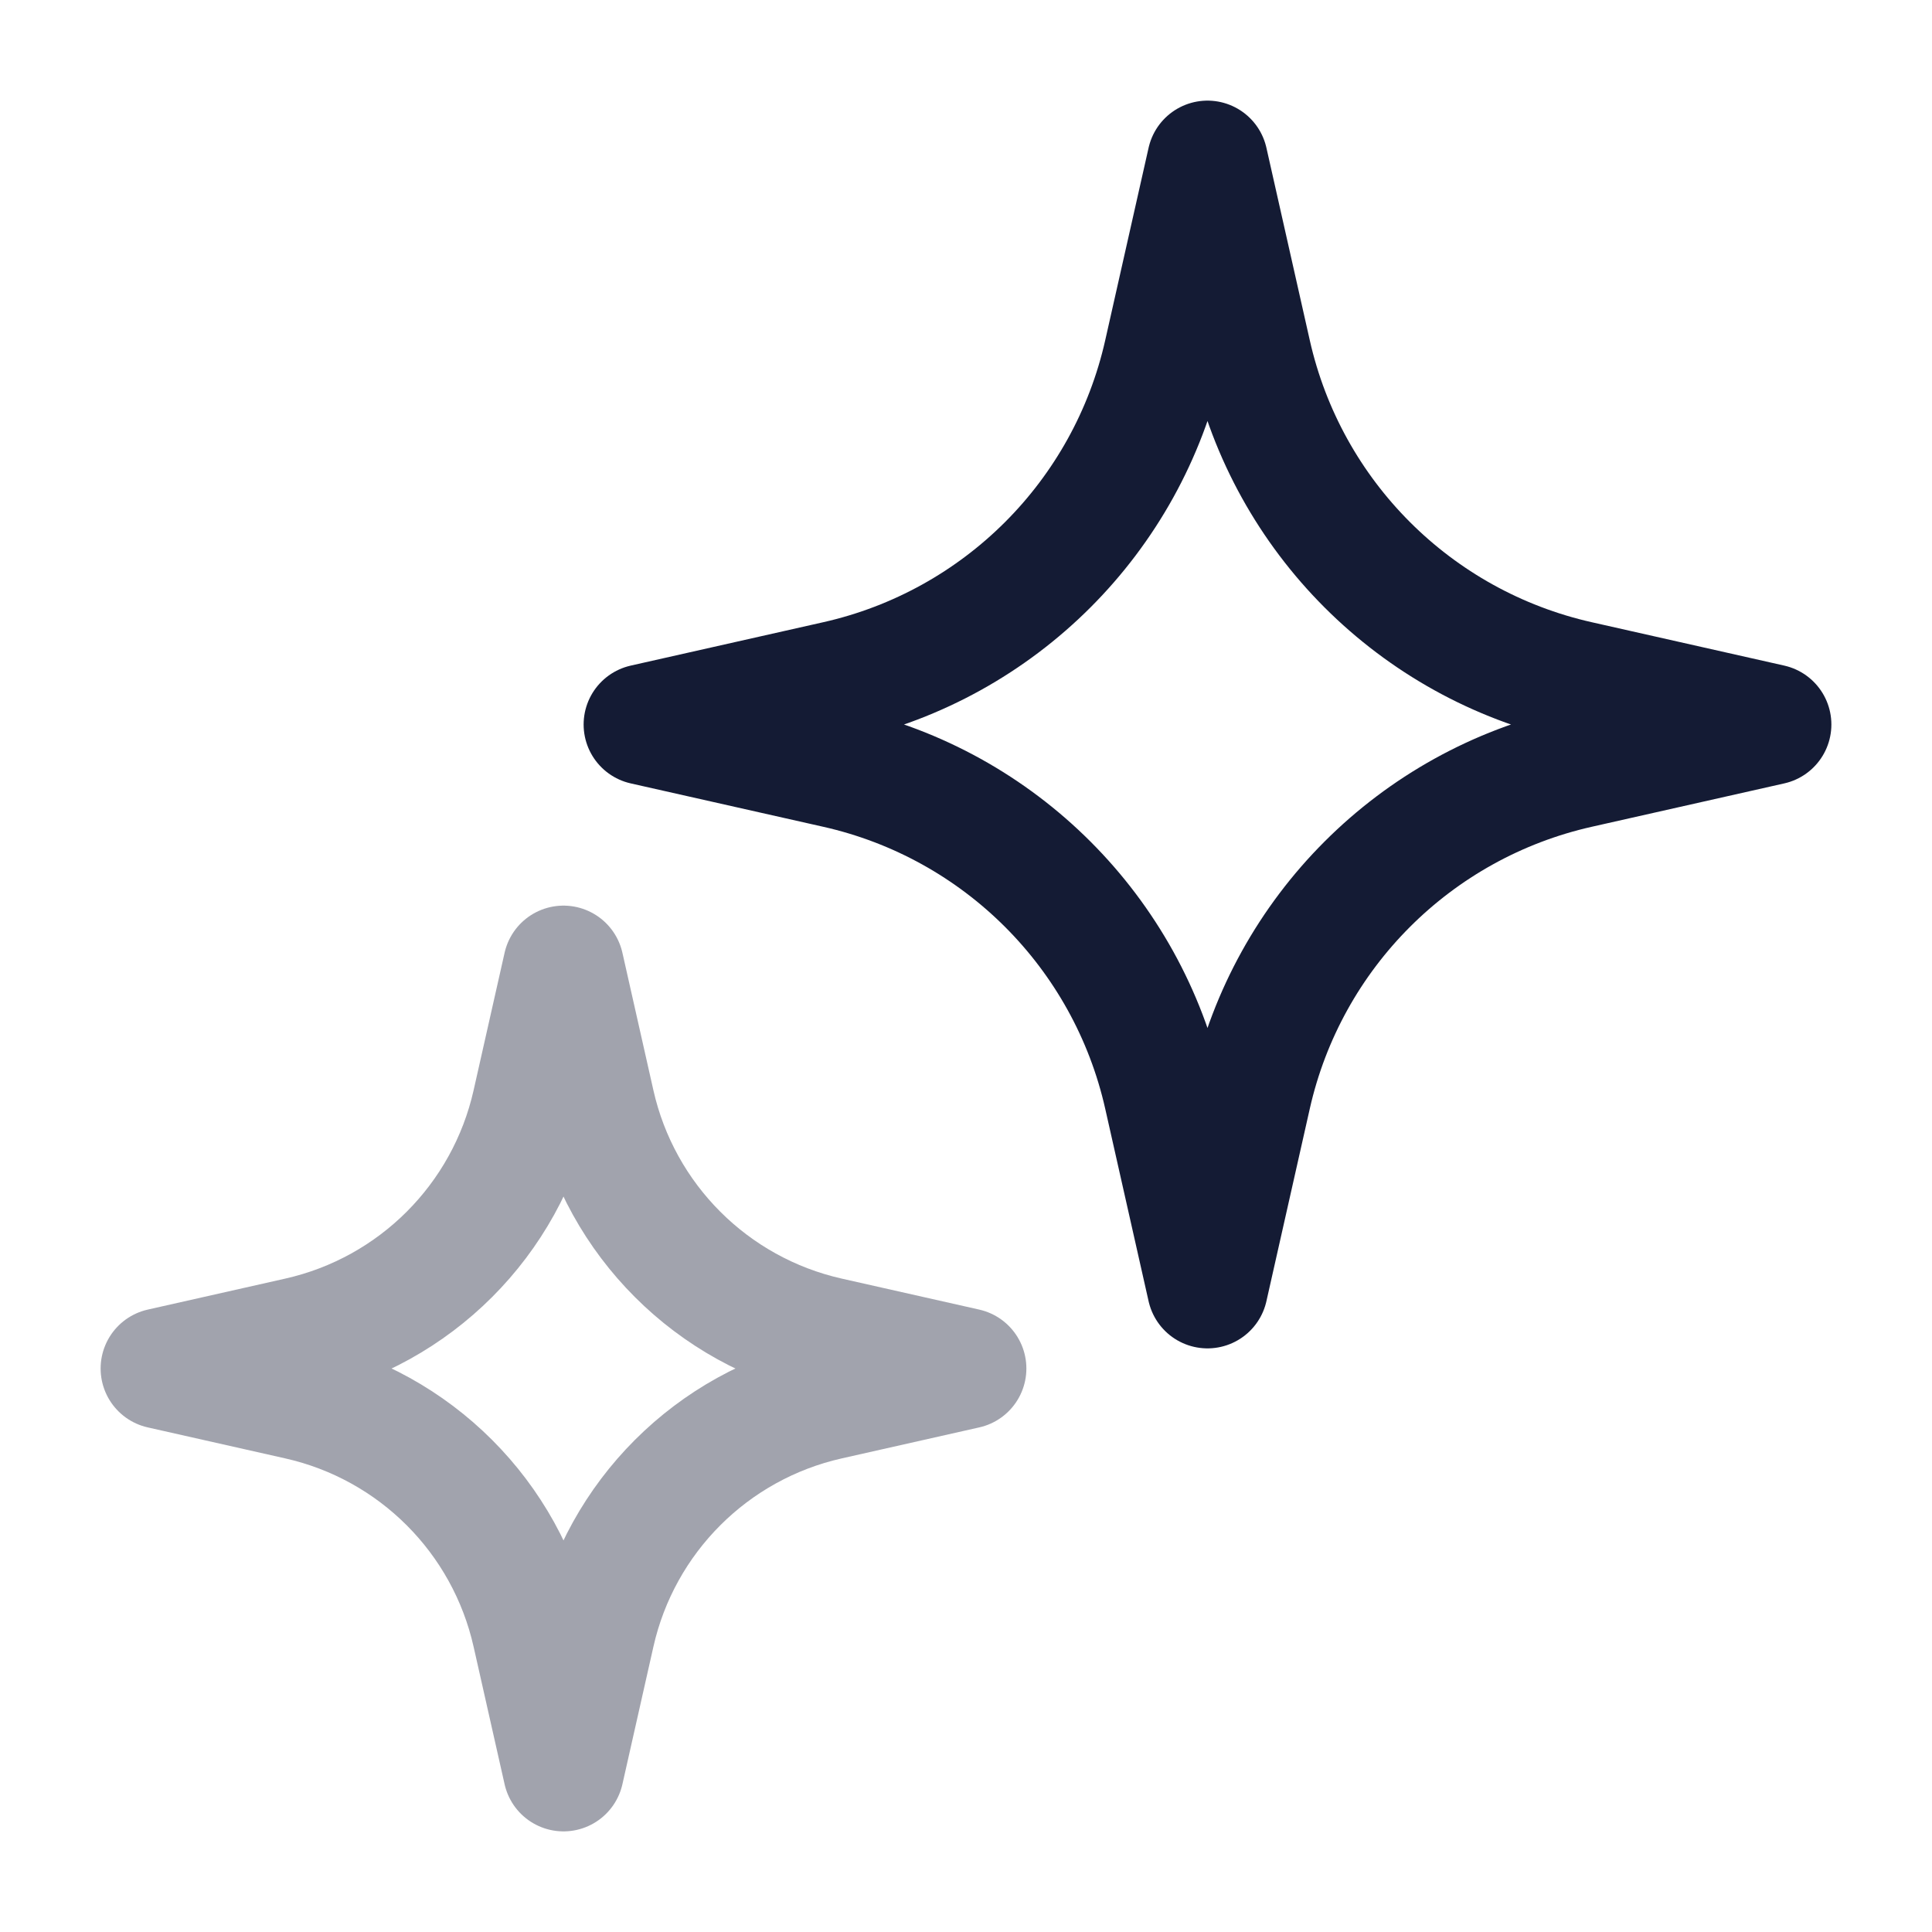 <svg width="24" height="24" viewBox="0 0 24 24" fill="none" xmlns="http://www.w3.org/2000/svg">
<path d="M15 2L15.539 4.392C15.996 6.42 17.58 8.004 19.608 8.461L22 9L19.608 9.539C17.58 9.996 15.996 11.58 15.539 13.608L15 16L14.461 13.608C14.004 11.58 12.42 9.996 10.392 9.539L8 9L10.392 8.461C12.42 8.004 14.004 6.42 14.461 4.392L15 2Z" stroke="#141B34" stroke-width="1.5" stroke-linejoin="round"/>
<path opacity="0.4" d="M7 12L7.385 13.708C7.711 15.157 8.843 16.289 10.292 16.615L12 17L10.292 17.385C8.843 17.711 7.711 18.843 7.385 20.292L7 22L6.615 20.292C6.289 18.843 5.157 17.711 3.708 17.385L2 17L3.708 16.615C5.157 16.289 6.289 15.157 6.615 13.708L7 12Z" stroke="#141B34" stroke-width="1.5" stroke-linejoin="round"/>
</svg>
